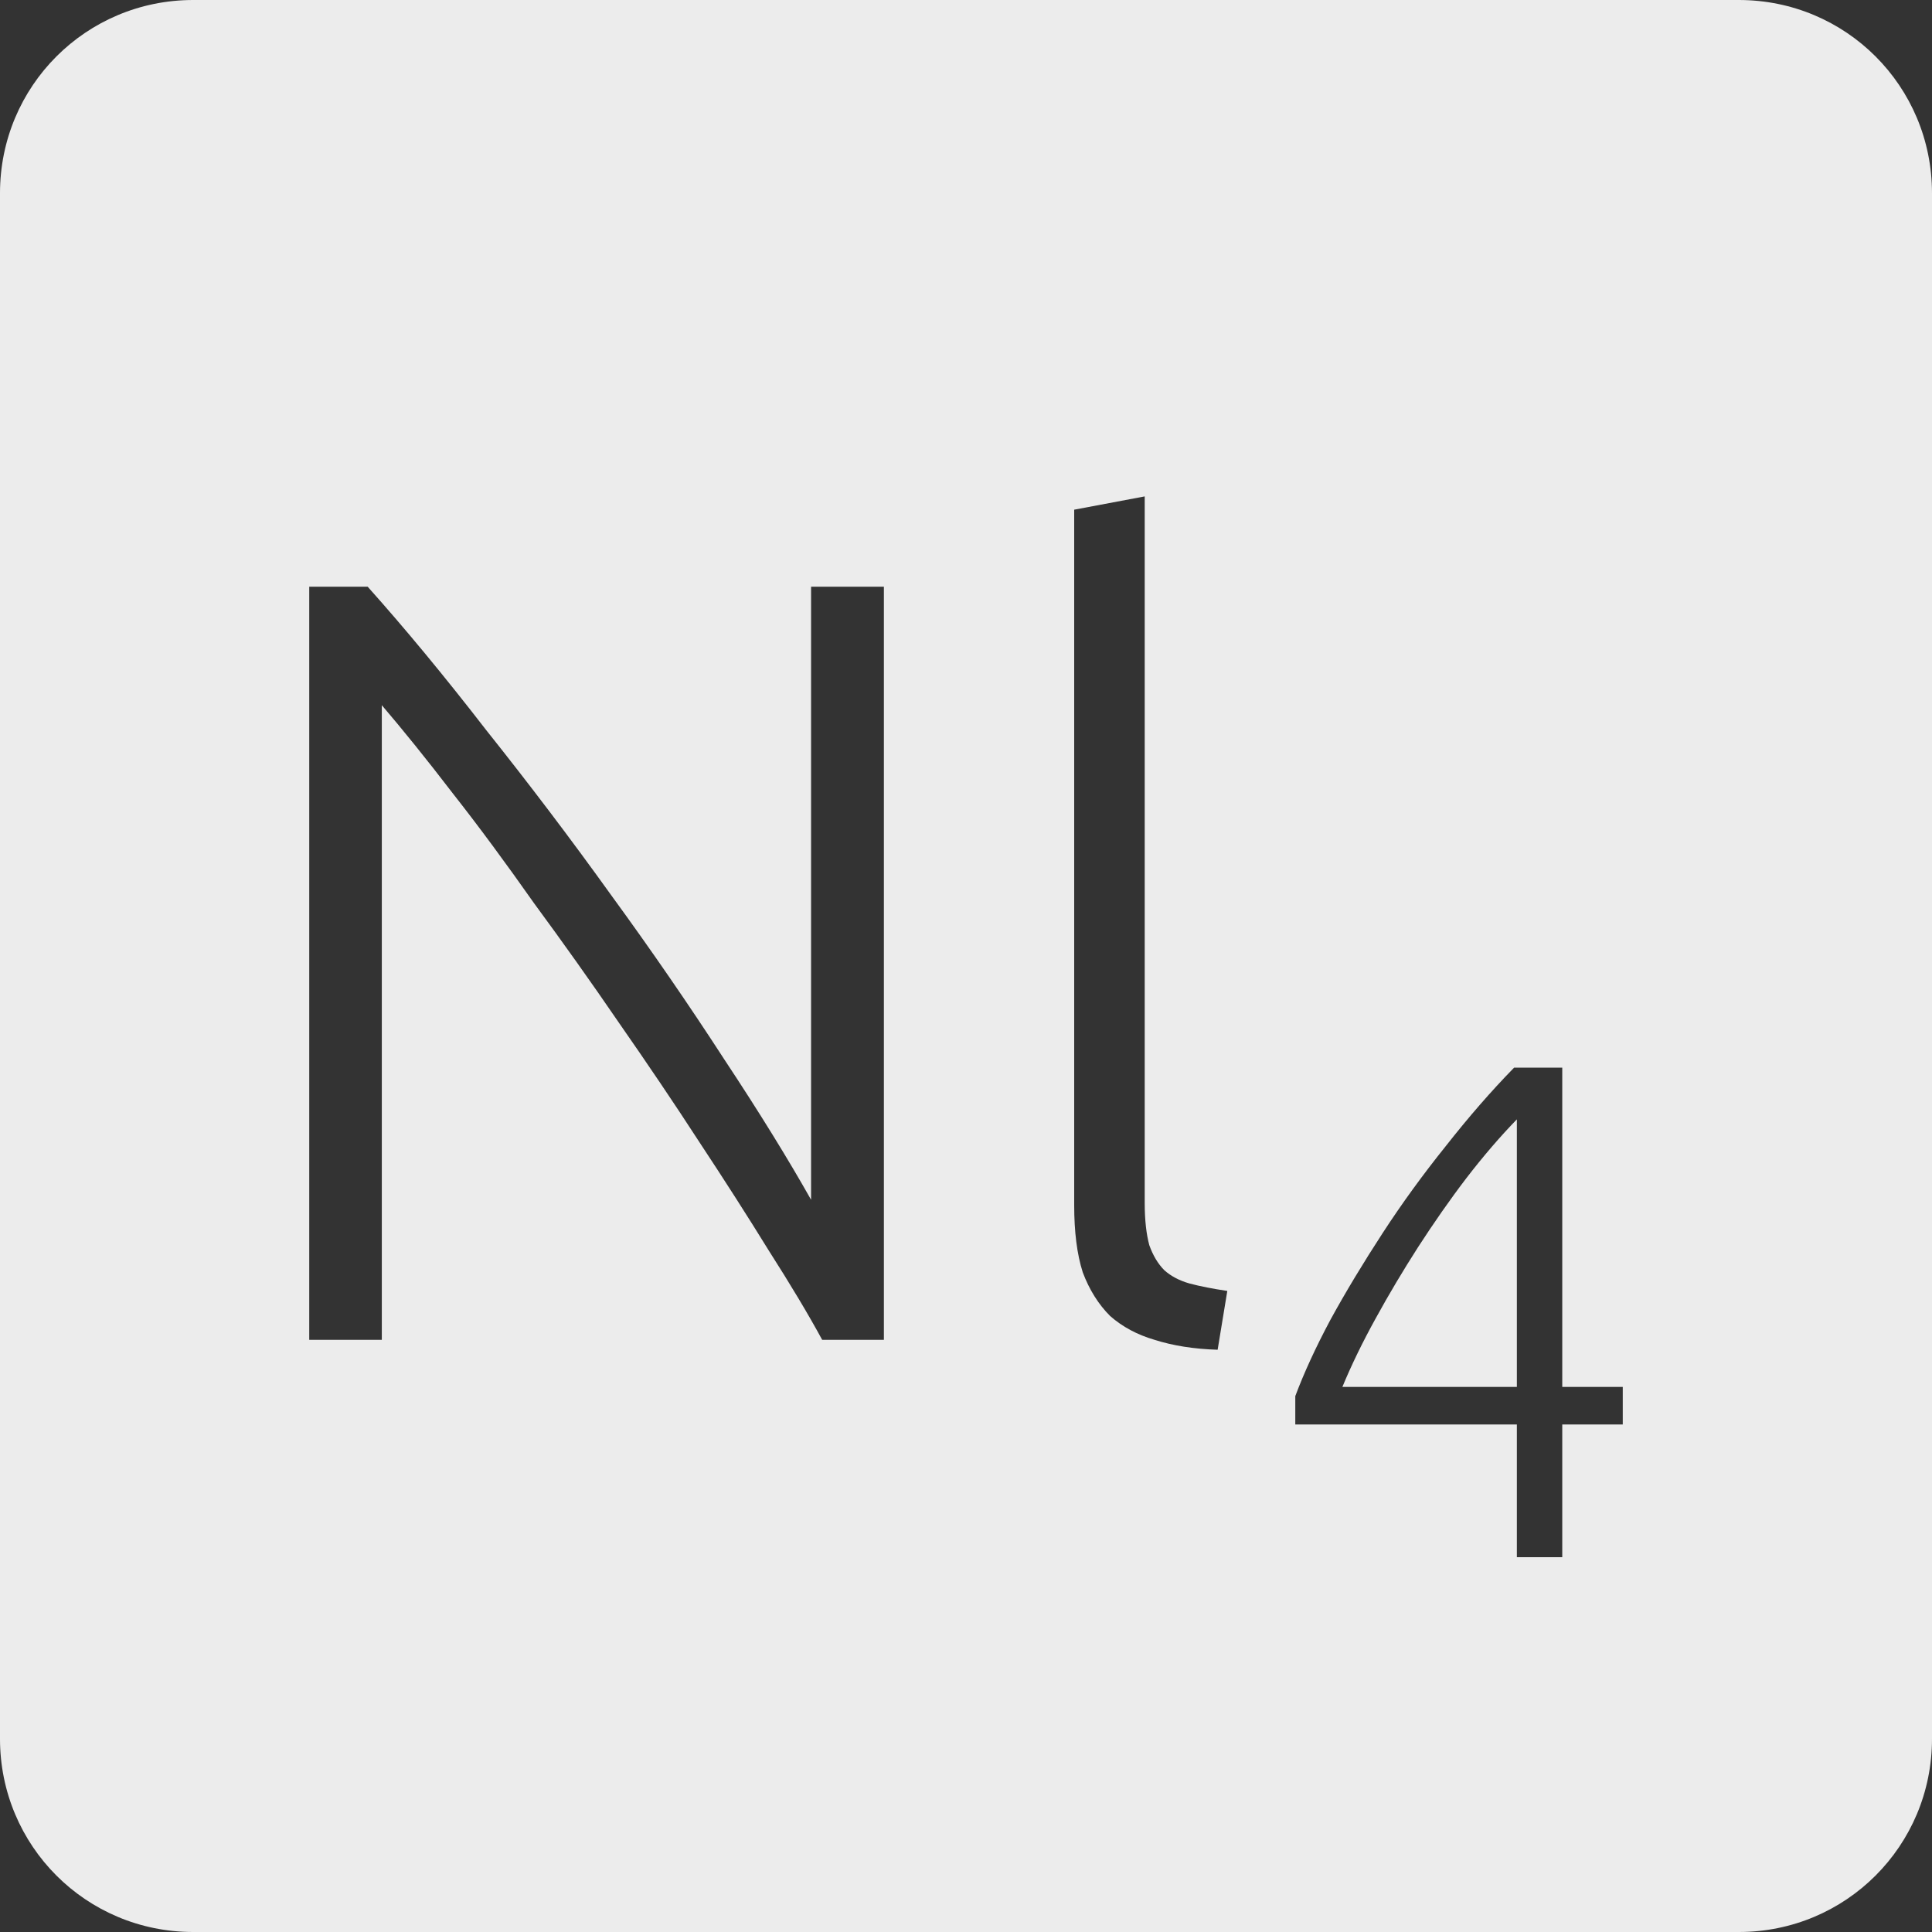 <?xml version="1.0" encoding="UTF-8" standalone="no"?>
<svg
   xmlns:dc="http://purl.org/dc/elements/1.1/"
   xmlns:cc="http://creativecommons.org/ns#"
   xmlns:rdf="http://www.w3.org/1999/02/22-rdf-syntax-ns#"
   xmlns:svg="http://www.w3.org/2000/svg"
   xmlns="http://www.w3.org/2000/svg"
   xmlns:sodipodi="http://sodipodi.sourceforge.net/DTD/sodipodi-0.dtd"
   xmlns:inkscape="http://www.inkscape.org/namespaces/inkscape"
   viewBox="0 0 16 16"
   id="svg2"
   version="1.1"
   inkscape:version="0.91 r13725"
   sodipodi:docname="indicator-keyboard-Nl-4.svg">
  <rect x="0" y="0" width="16" height="16" fill="#333333" stroke="none"/>
  <defs
     id="defs12" />
  <sodipodi:namedview
     pagecolor="#ffffff"
     bordercolor="#666666"
     borderopacity="1"
     objecttolerance="10"
     gridtolerance="10"
     guidetolerance="10"
     inkscape:pageopacity="0"
     inkscape:pageshadow="2"
     inkscape:window-width="640"
     inkscape:window-height="480"
     id="namedview10"
     showgrid="false"
     inkscape:zoom="14.75"
     inkscape:cx="8"
     inkscape:cy="8"
     inkscape:window-x="65"
     inkscape:window-y="24"
     inkscape:window-maximized="0"
     inkscape:current-layer="svg2" />
  <path
     style="fill:#ececec;fill-opacity:1"
     d="M 1.6 0 C 0.713 2.9605947e-16 0 0.713 0 1.6 L 0 14.4 C 2.9605947e-16 15.287 0.713 16 1.6 16 L 14.4 16 C 15.287 16 16 15.287 16 14.4 L 16 1.6 C 16 0.713 15.287 0 14.4 0 L 1.6 0 z M 9.48 4.111 L 9.48 9.963 C 9.48 10.107 9.494 10.223 9.518 10.312 C 9.548 10.396 9.589 10.466 9.643 10.52 C 9.697 10.568 9.766 10.605 9.85 10.629 C 9.94 10.653 10.044 10.673 10.164 10.691 L 10.084 11.178 C 9.886 11.172 9.713 11.144 9.562 11.096 C 9.418 11.054 9.295 10.988 9.193 10.898 C 9.097 10.802 9.021 10.681 8.967 10.537 C 8.919 10.387 8.896 10.202 8.896 9.98 L 8.896 4.221 L 9.48 4.111 z M 2.561 4.859 L 3.045 4.859 C 3.351 5.201 3.679 5.597 4.027 6.047 C 4.381 6.491 4.726 6.946 5.062 7.414 C 5.399 7.876 5.71 8.329 5.998 8.773 C 6.292 9.217 6.531 9.606 6.717 9.936 L 6.717 4.859 L 7.32 4.859 L 7.32 11.096 L 6.809 11.096 C 6.695 10.886 6.547 10.639 6.367 10.357 C 6.193 10.075 6.001 9.775 5.791 9.457 C 5.581 9.133 5.359 8.805 5.125 8.469 C 4.891 8.127 4.656 7.797 4.422 7.479 C 4.194 7.155 3.97 6.85 3.748 6.568 C 3.532 6.286 3.336 6.044 3.162 5.84 L 3.162 11.096 L 2.561 11.096 L 2.561 4.859 z M 12.539 8.842 L 12.938 8.842 L 12.938 11.486 L 13.439 11.486 L 13.439 11.797 L 12.938 11.797 L 12.938 12.896 L 12.562 12.896 L 12.562 11.797 L 10.727 11.797 L 10.727 11.562 C 10.797 11.375 10.893 11.164 11.018 10.93 C 11.146 10.696 11.291 10.457 11.451 10.211 C 11.611 9.965 11.785 9.726 11.973 9.492 C 12.16 9.254 12.348 9.037 12.539 8.842 z M 12.562 9.27 C 12.426 9.41 12.287 9.571 12.146 9.754 C 12.006 9.937 11.873 10.129 11.744 10.328 C 11.619 10.523 11.502 10.719 11.393 10.918 C 11.283 11.117 11.191 11.307 11.117 11.486 L 12.562 11.486 L 12.562 9.27 z "
     id="path4" />
</svg>
